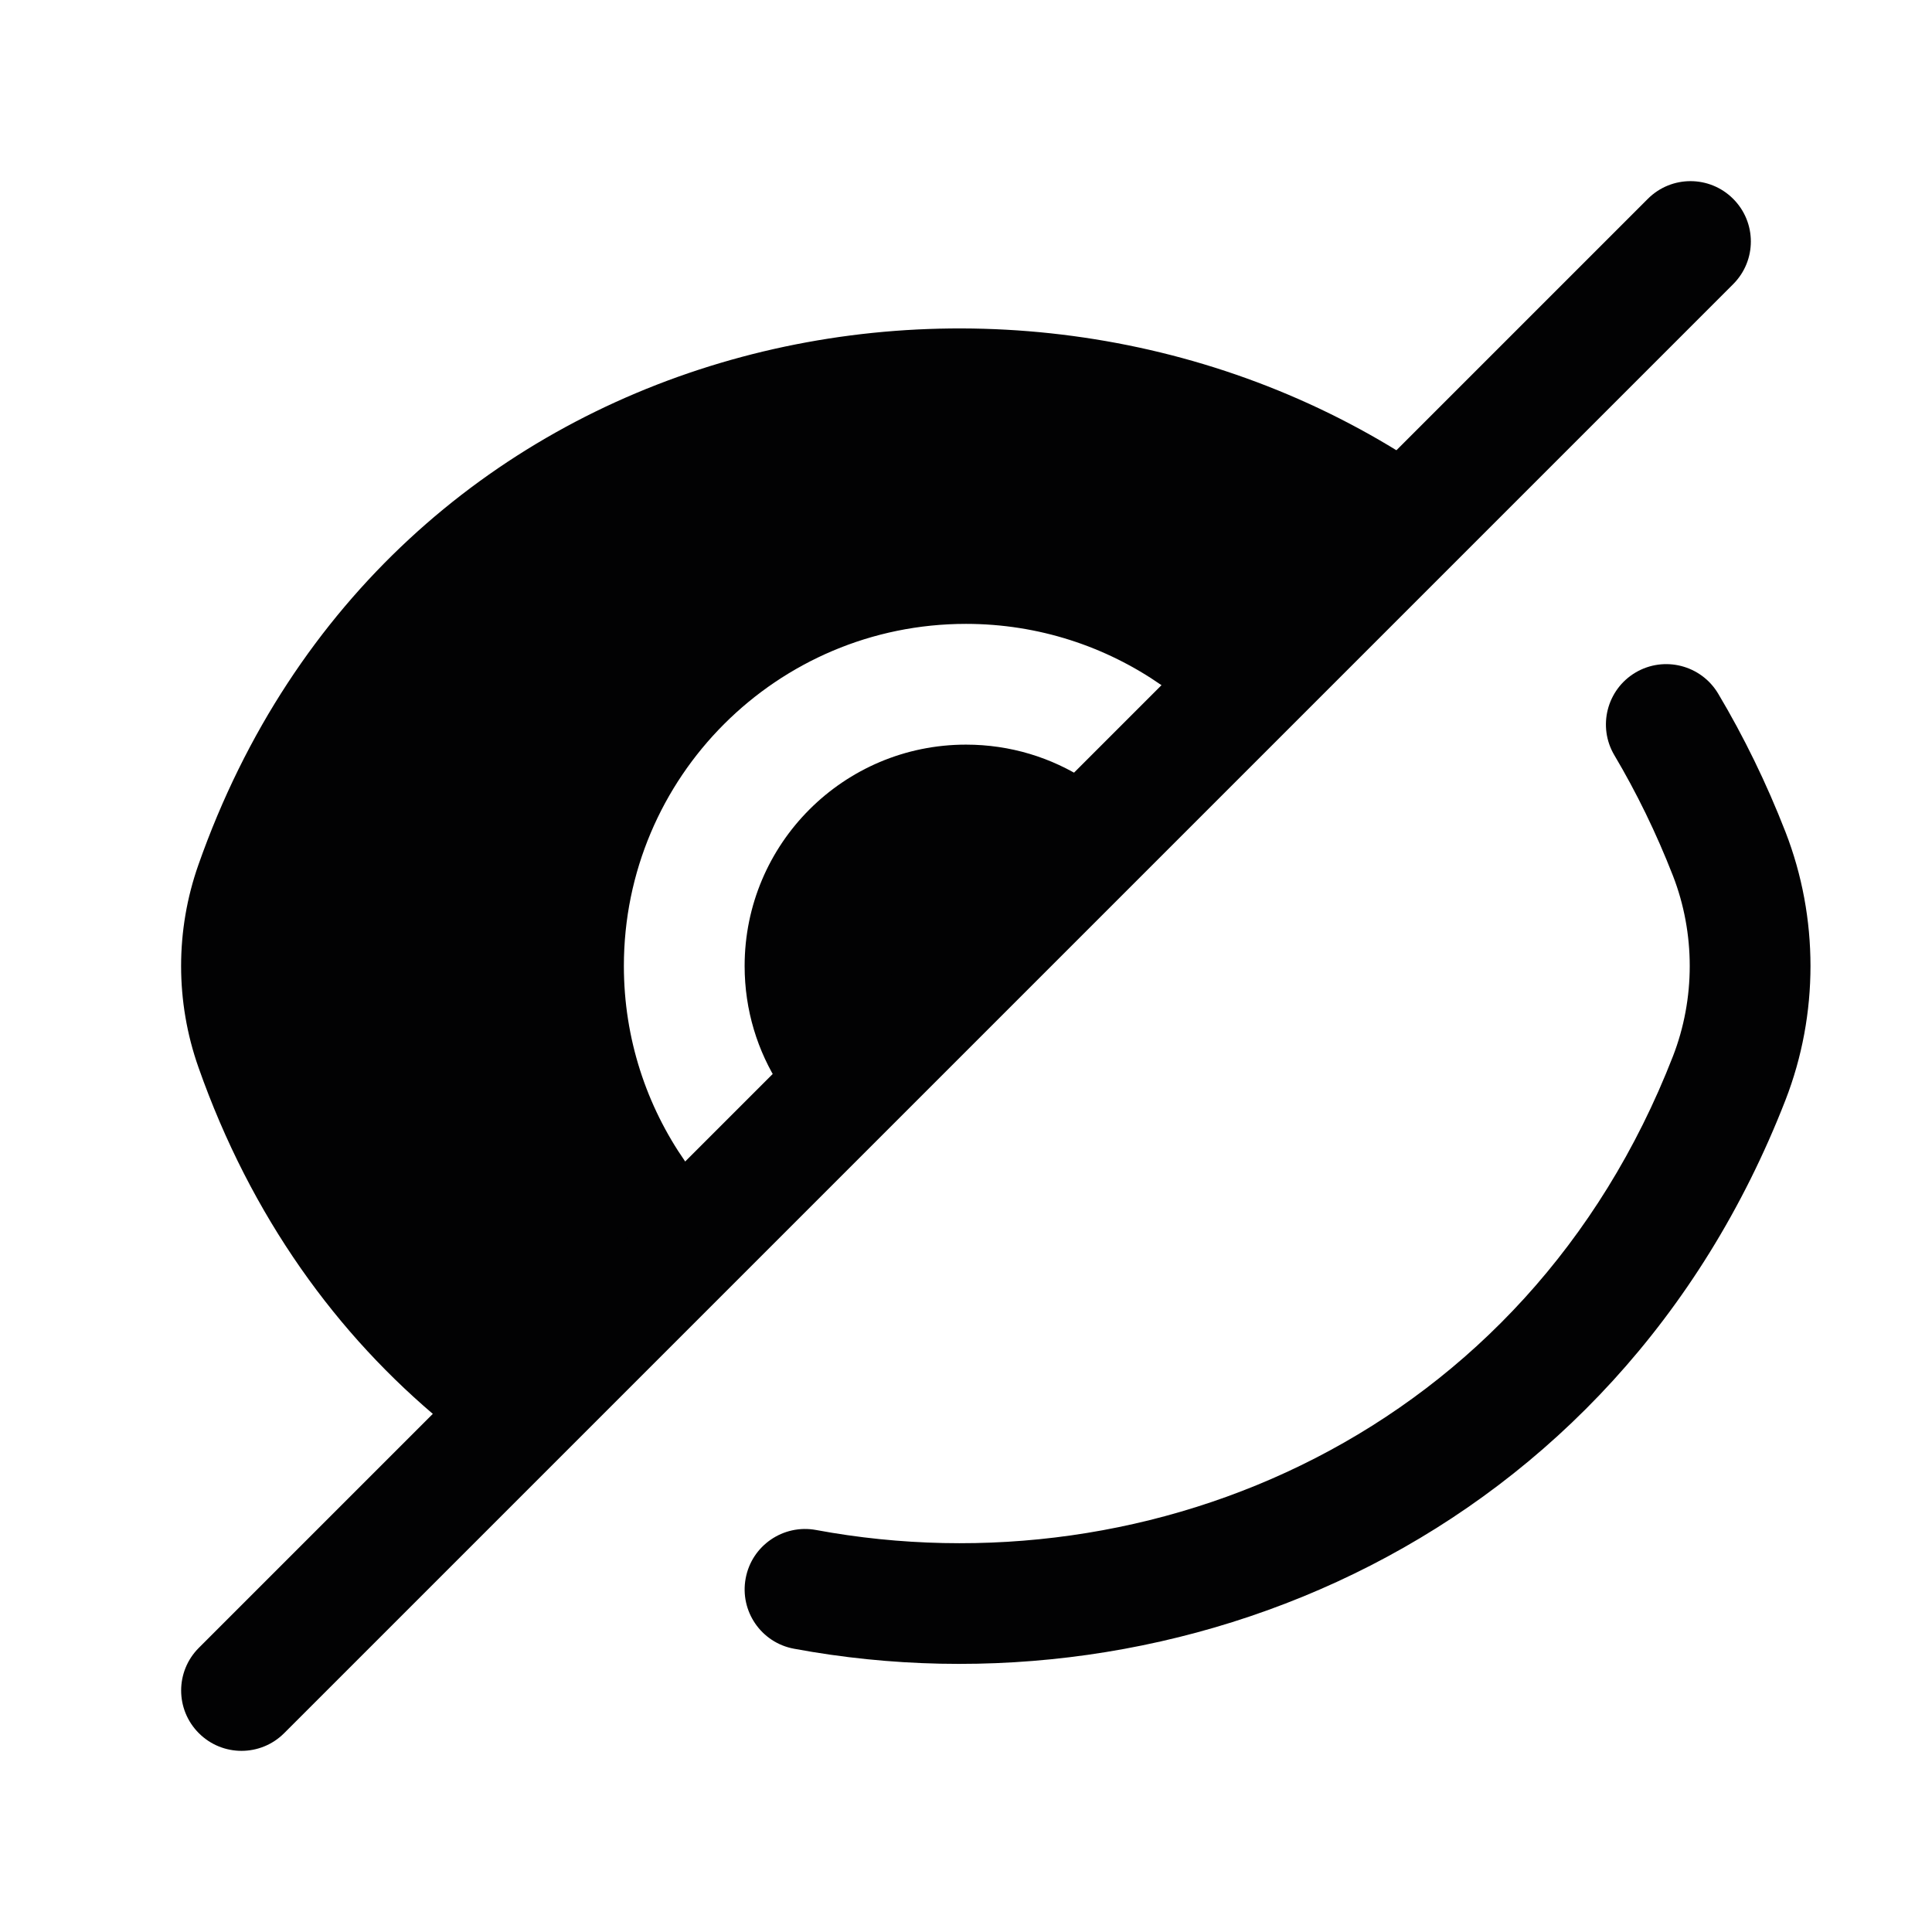 <svg width="24" height="24" viewBox="0 0 24 24" fill="none" xmlns="http://www.w3.org/2000/svg">
<path fill-rule="evenodd" clip-rule="evenodd" d="M20.316 8.355C20.672 8.144 21.132 8.261 21.344 8.617C21.662 9.151 21.942 9.724 22.18 10.335C22.594 11.4 22.594 12.6 22.18 13.665C20.064 19.105 14.658 21.372 9.863 20.481C9.456 20.406 9.187 20.014 9.263 19.607C9.338 19.2 9.73 18.931 10.137 19.006C14.312 19.782 18.959 17.809 20.782 13.121C21.06 12.406 21.06 11.594 20.782 10.879C20.573 10.344 20.329 9.845 20.055 9.383C19.843 9.027 19.96 8.567 20.316 8.355Z" fill="#020203"/>
<path fill-rule="evenodd" clip-rule="evenodd" d="M21.53 2.47C21.823 2.763 21.823 3.237 21.53 3.53L3.53 21.53C3.237 21.823 2.763 21.823 2.47 21.53C2.177 21.237 2.177 20.763 2.47 20.47L20.47 2.47C20.763 2.177 21.237 2.177 21.53 2.47Z" fill="#020203"/>
<path d="M2.465 10.742C2.178 11.556 2.178 12.444 2.465 13.258C3.119 15.117 4.188 16.586 5.5 17.667L8.62 14.553C8.581 14.516 8.544 14.475 8.512 14.429C8.032 13.74 7.75 12.902 7.75 12C7.75 9.653 9.653 7.75 12 7.75C12.902 7.75 13.74 8.032 14.429 8.512C14.477 8.546 14.52 8.584 14.558 8.626L17.5 5.689C12.403 2.436 4.797 4.113 2.465 10.742Z" fill="#020203"/>
<path d="M13.492 9.689C13.063 9.411 12.551 9.25 12 9.25C10.481 9.25 9.25 10.481 9.25 12C9.25 12.549 9.41 13.059 9.687 13.488L13.492 9.689Z" fill="#020203"/>
</svg>
